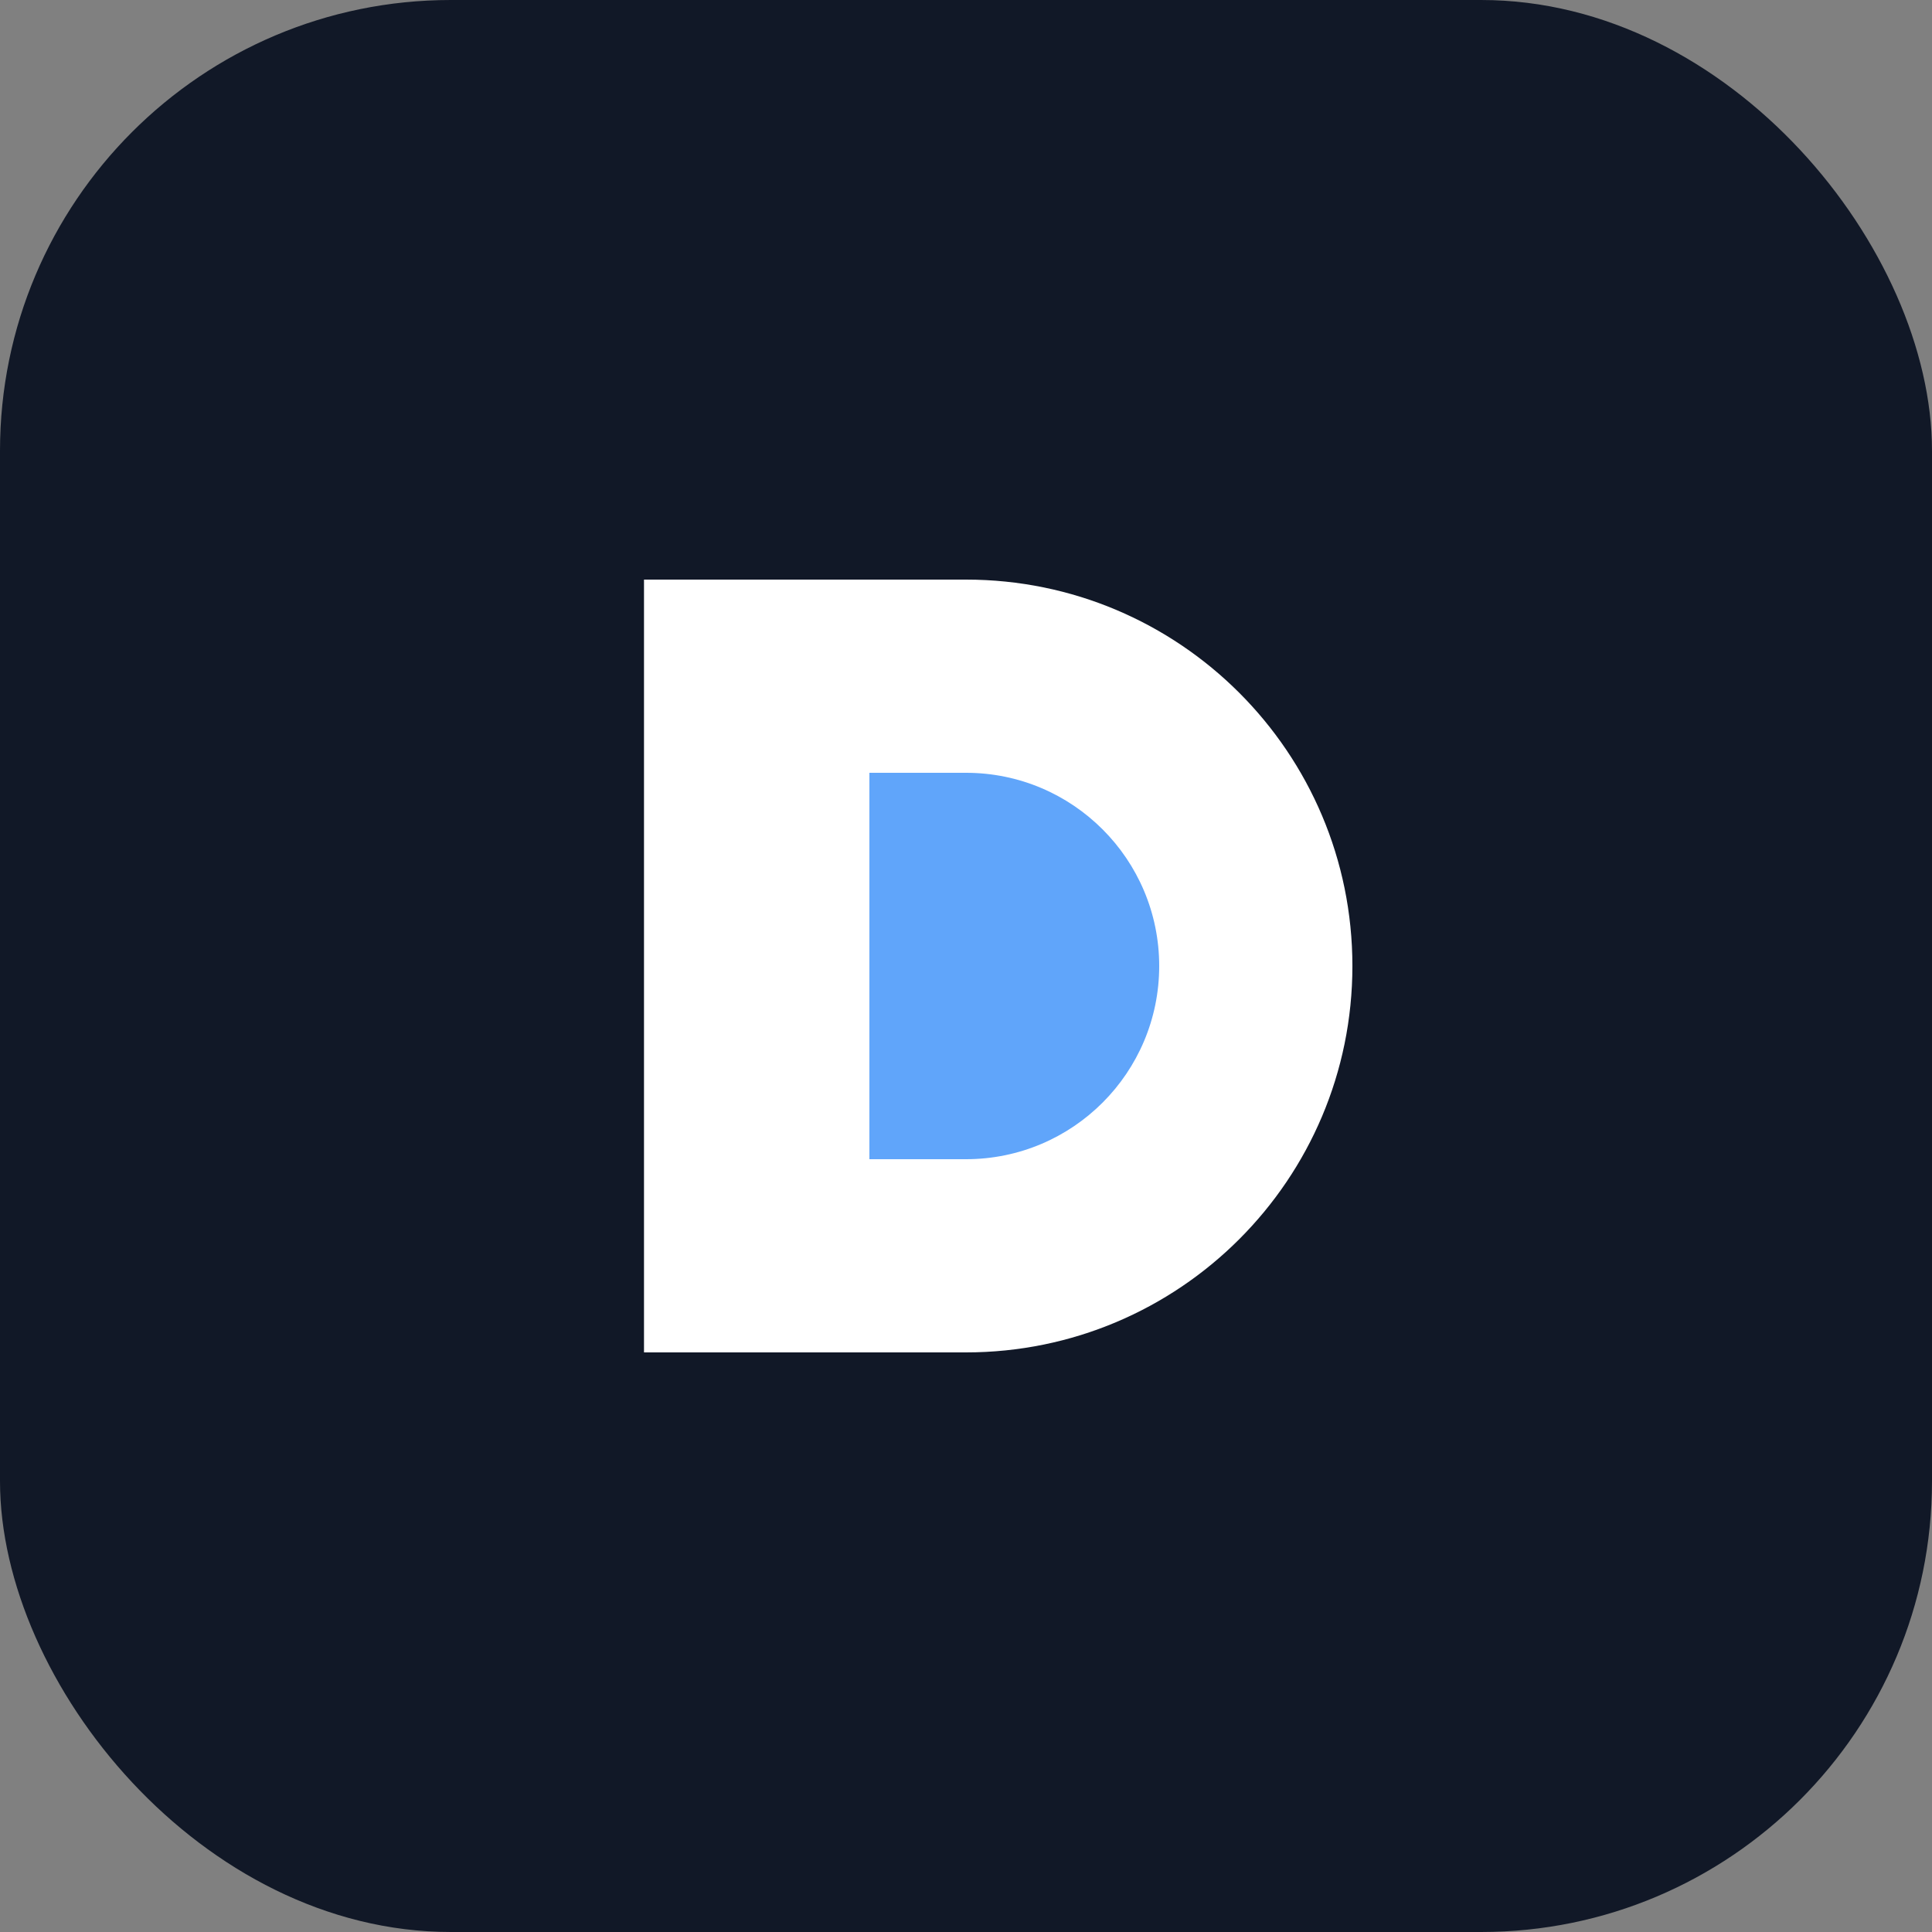 <svg width="120" height="120" viewBox="0 0 120 120" fill="none" xmlns="http://www.w3.org/2000/svg">
  <rect x="0" y="0" width="120" height="120" fill="#808080" stroke="none"/>
  <rect width="120" height="120" rx="28" fill="#111827" />
  <path d="M40 84V36H60C73.255 36 84 46.745 84 60C84 73.255 73.255 84 60 84H40Z" fill="white"/>
  <path d="M54 72H60C66.627 72 72 66.627 72 60C72 53.373 66.627 48 60 48H54V72Z" fill="#60A5FA"/>
</svg>

